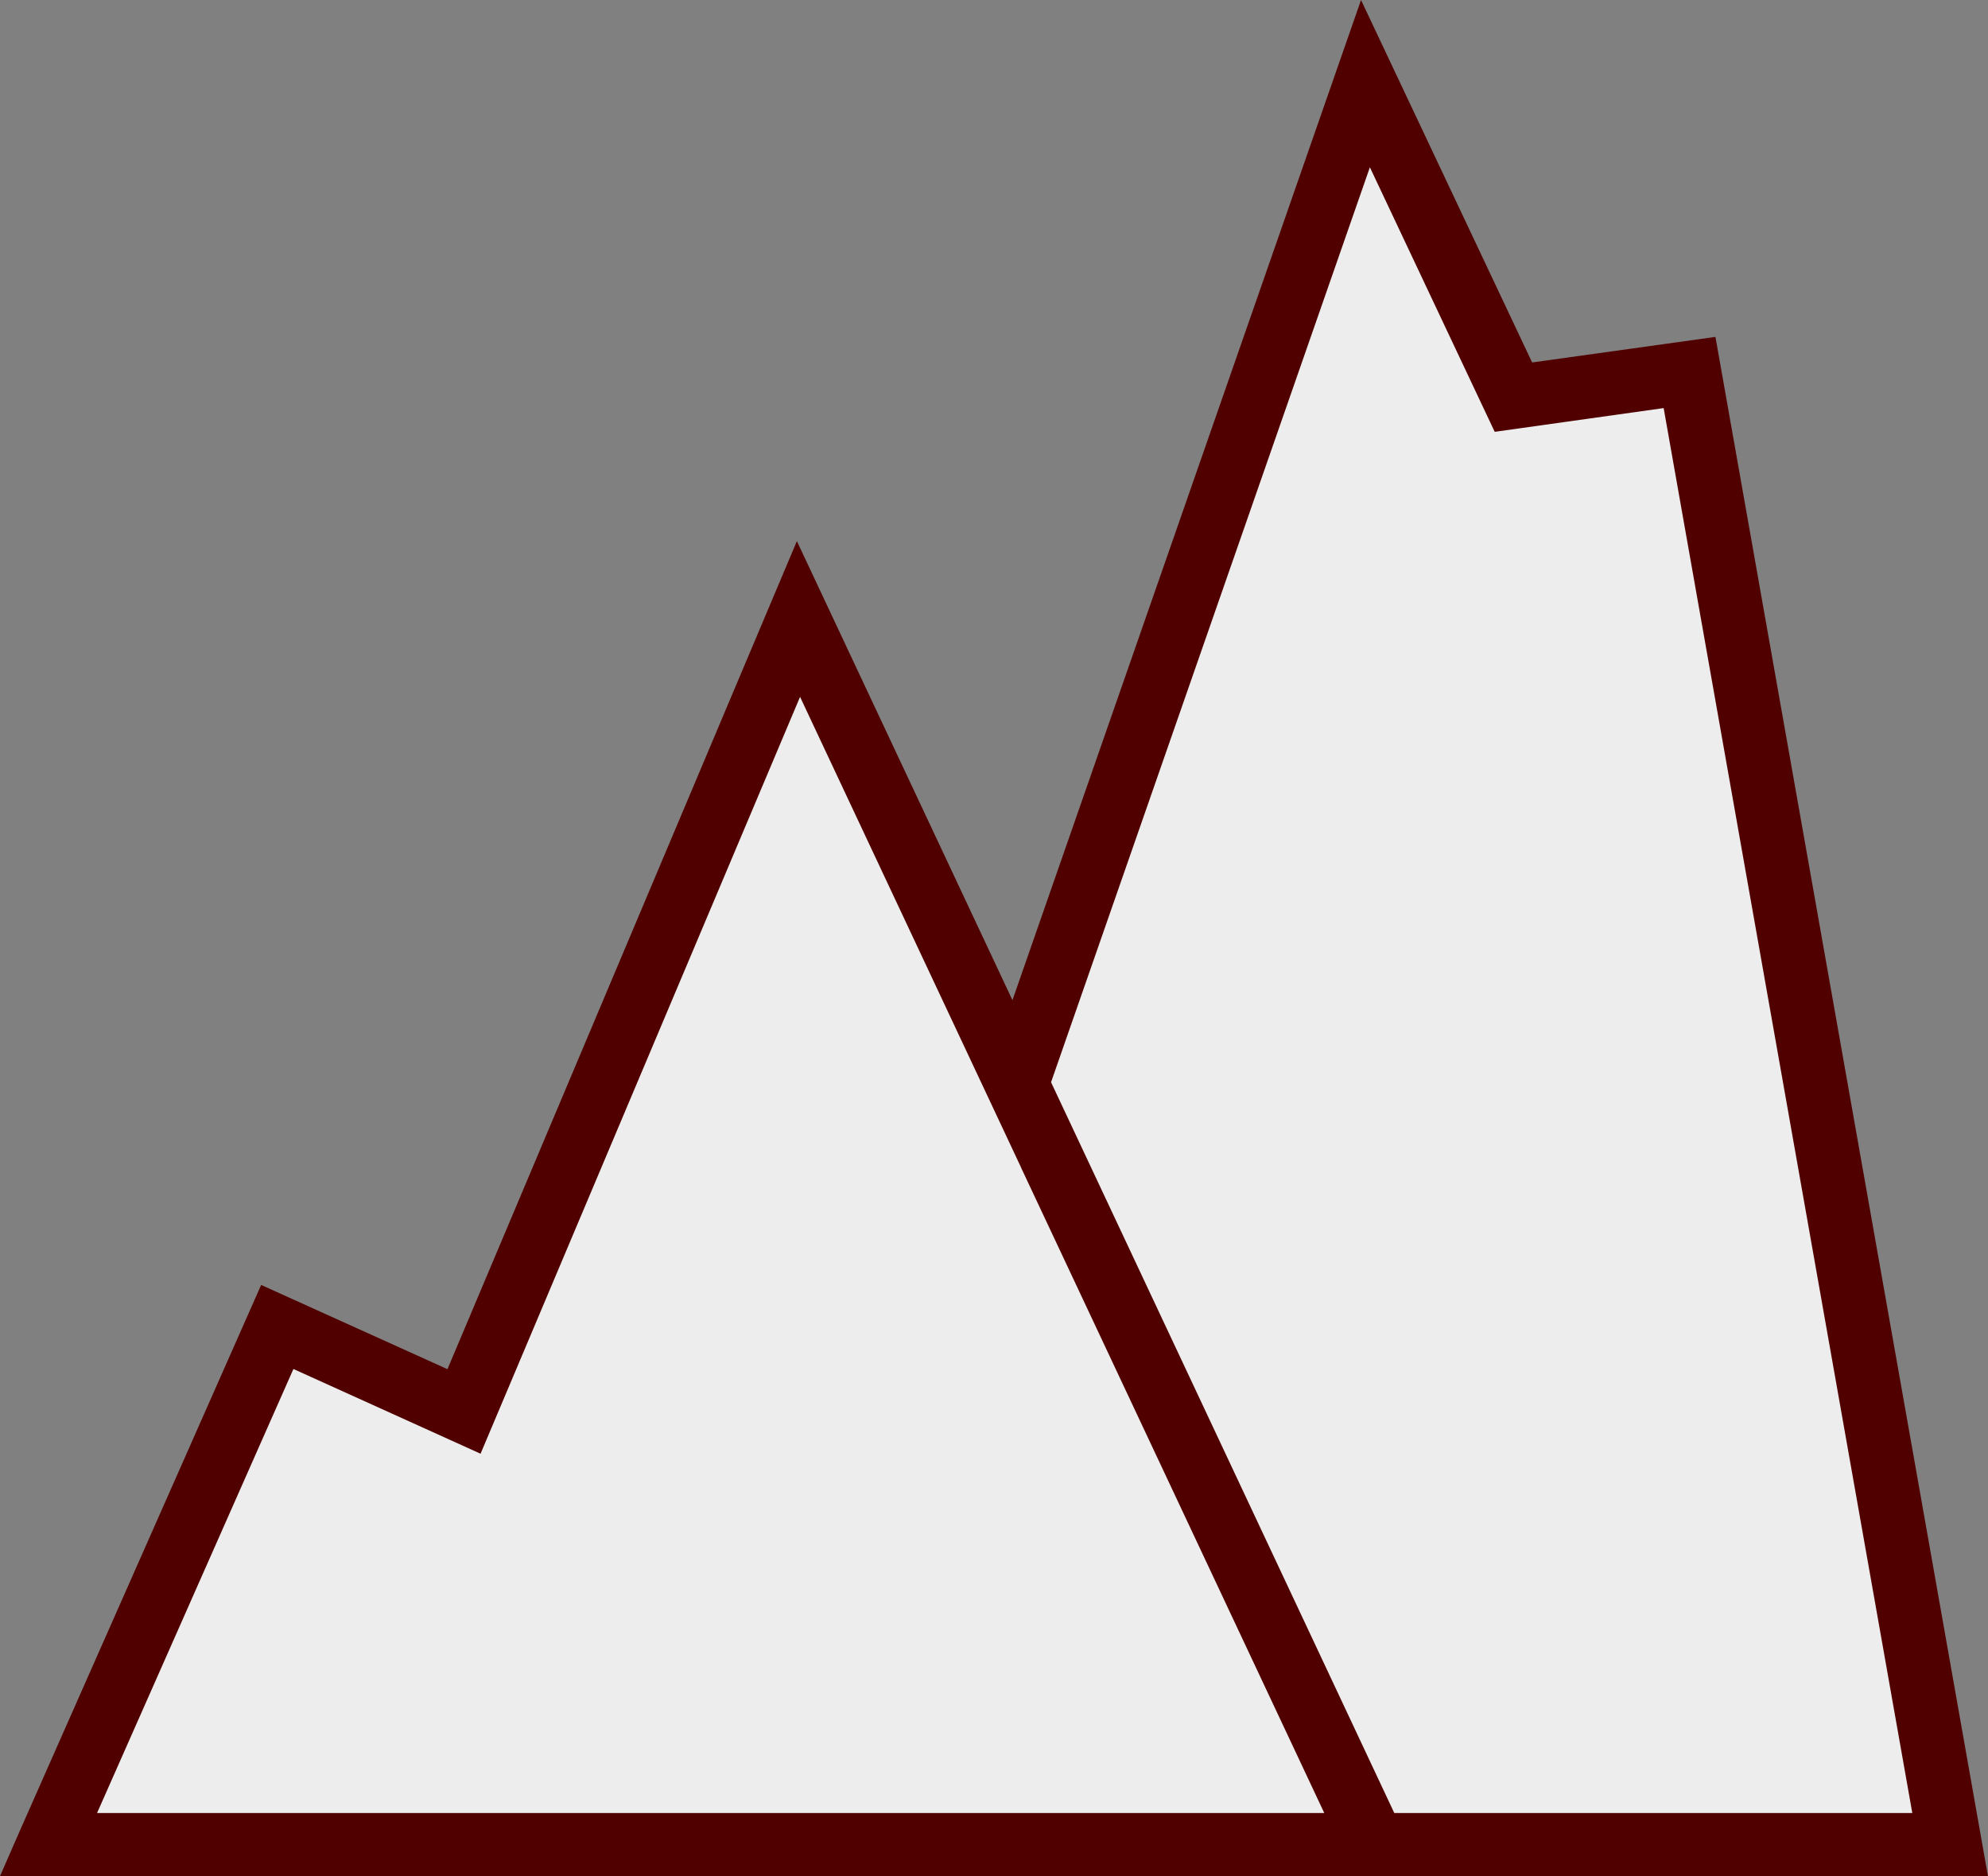 <?xml version="1.0" encoding="UTF-8" standalone="no"?>
<svg
   xmlns:dc="http://purl.org/dc/elements/1.1/"
   xmlns:cc="http://creativecommons.org/ns#"
   xmlns:rdf="http://www.w3.org/1999/02/22-rdf-syntax-ns#"
   xmlns:svg="http://www.w3.org/2000/svg"
   xmlns="http://www.w3.org/2000/svg"
   xmlns:sodipodi="http://sodipodi.sourceforge.net/DTD/sodipodi-0.dtd"
   xmlns:inkscape="http://www.inkscape.org/namespaces/inkscape"
   viewBox="0 0 371.776 350.875"
   version="1.1"
   xml:space="preserve"
   id="svg23290"
   inkscape:version="0.48.3.1 r9886"
   width="100%"
   height="100%"
   sodipodi:docname="alkis3627.svg"
   style="fill-rule:evenodd;stroke-linecap:round;stroke-linejoin:round"><rect x="0" y="0" width="371.776" height="350.875" fill="#808080" stroke="none"/><sodipodi:namedview
   pagecolor="#ffffff"
   bordercolor="#666666"
   borderopacity="1"
   objecttolerance="10"
   gridtolerance="10"
   guidetolerance="10"
   inkscape:pageopacity="0"
   inkscape:pageshadow="2"
   inkscape:window-width="1855"
   inkscape:window-height="1025"
   id="namedview23351"
   showgrid="false"
   inkscape:zoom="6.2933332"
   inkscape:cx="-27.896083"
   inkscape:cy="45.35208"
   inkscape:window-x="0"
   inkscape:window-y="33"
   inkscape:window-maximized="1"
   inkscape:current-layer="svg23290" />
<defs
   id="defs23292">
<clipPath
   id="clipId0">
<path
   d="M 0,600 800,600 800,0 0,0 z"
   id="path23295"
   inkscape:connector-curvature="0" />
</clipPath>
</defs>
<g
   clip-path="url(#clipId0)"
   id="g23297"
   style="fill:none;stroke:#000000;stroke-width:0.1"
   transform="translate(-212.537,-124.5)" />
<g
   clip-path="url(#clipId0)"
   id="g23299"
   transform="translate(-212.986,-124.051)"
   style="fill:#ededed;stroke:none">













<path
   d="m 467.438,140.594 -65.188,187.062 -40.844,-86.938 -62.562,148.188 -34.906,-15.812 -42.812,96.812 42.812,0 34.906,0 62.562,0 40.844,0 65.188,0 27.688,0 32.906,0 48.75,0 -48.75,-275.312 -32.906,4.625 -27.688,-58.625 z"
   transform="translate(0.449,-0.449)"
   id="path23327"
   inkscape:connector-curvature="0" />
</g>
<g
   clip-path="url(#clipId0)"
   id="g23329"
   style="fill:#510000;stroke:none"
   transform="translate(-212.537,-124.5)">
<path
   d="m 467.062,124.5 -65.188,187.031 -40.312,-85.844 -65.344,154.844 -34.844,-15.75 -45.219,102.281 -3.62,8.285 9.057,0.027 362.719,0 -50.969,-287.875 -34.281,4.781 z m 1.656,31.281 23.344,49.469 31.594,-4.438 46.5,262.719 -96.875,0 -64.188,-136.656 z m -106.562,99.031 41.344,88.031 0,0.031 56.688,120.656 -229.5,0 36.719,-83.031 35,15.844 z"
   id="path23331"
   inkscape:connector-curvature="0"
   sodipodi:nodetypes="ccccccccccccccccccccccccccc" />









</g>
</svg>